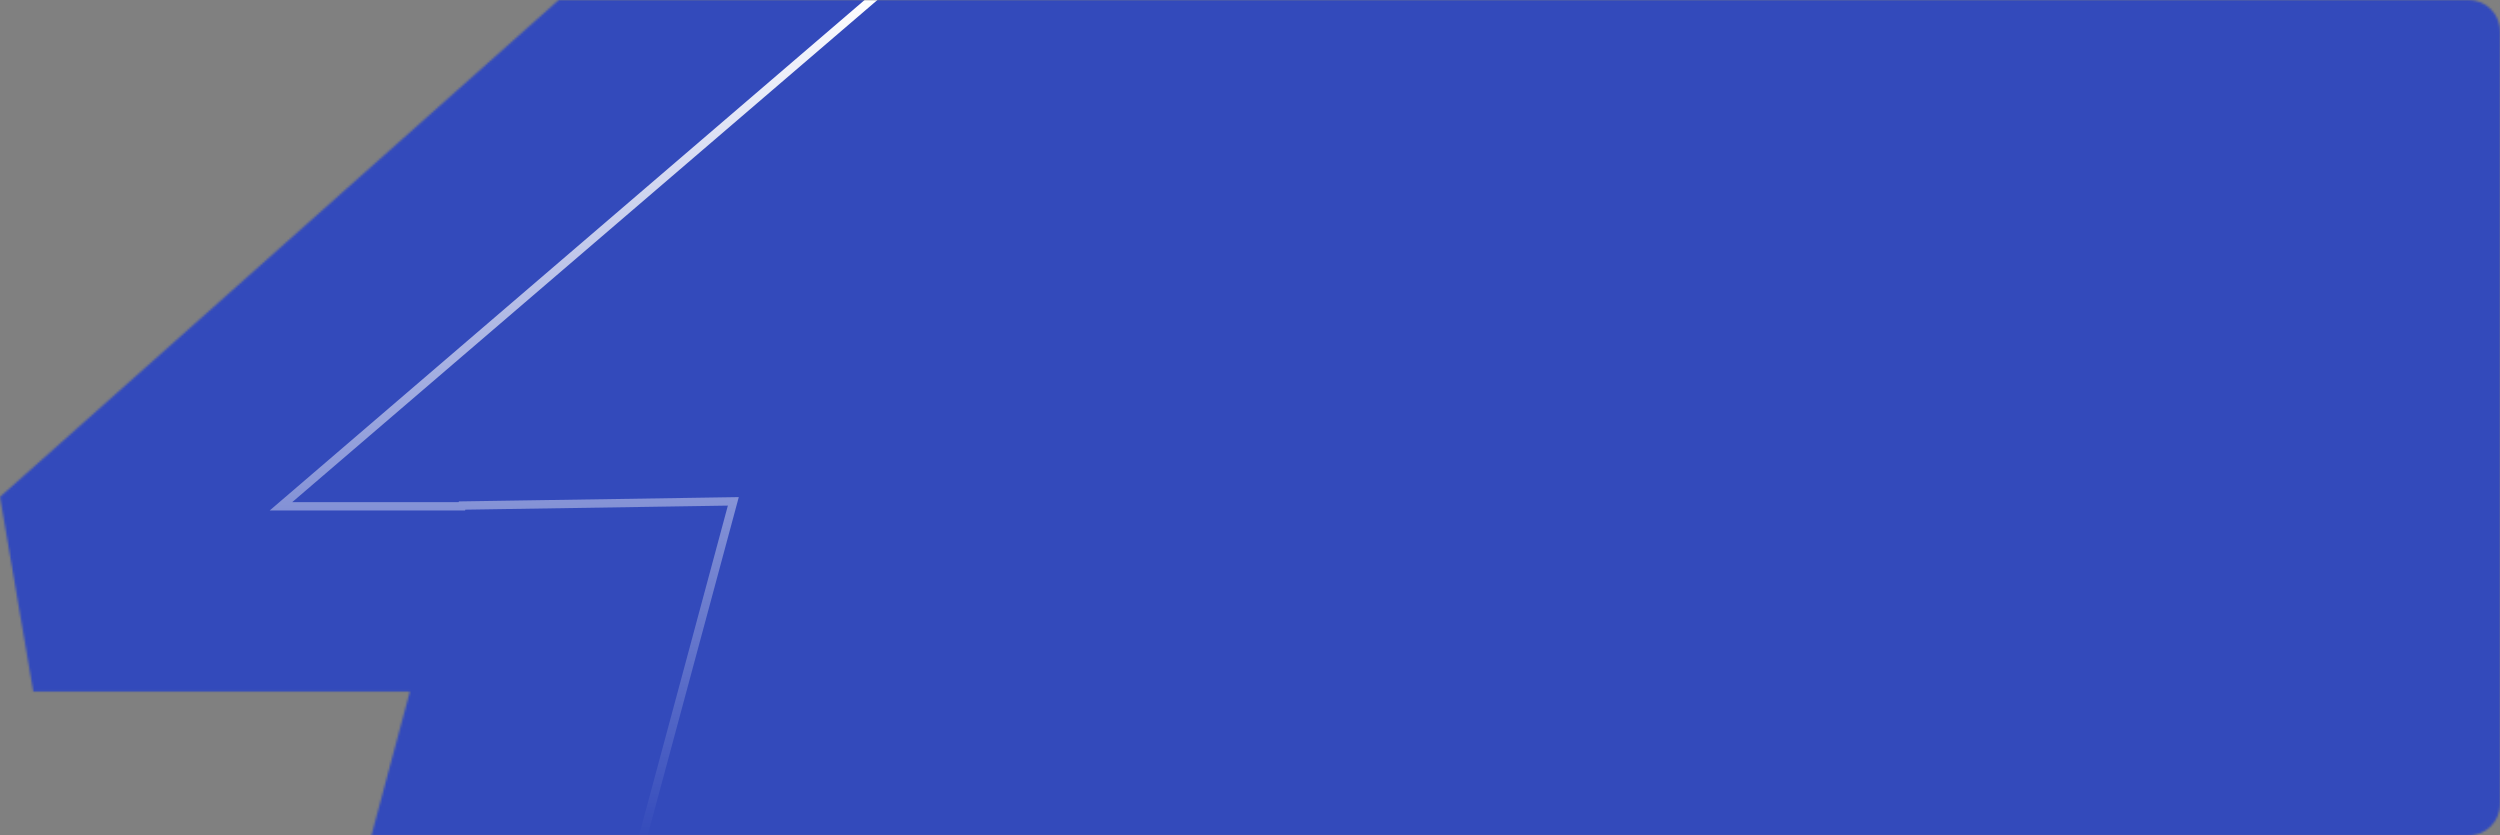 <svg width="1200" height="401" viewBox="0 0 1200 401" fill="none" xmlns="http://www.w3.org/2000/svg">
<rect x="0" y="0" width="1200" height="401" fill="#808080" stroke="none"/>
<mask id="mask0_3920_155" style="mask-type:alpha" maskUnits="userSpaceOnUse" x="0" y="0" width="1200" height="401">
<path d="M0 238.507L268.165 0H1185C1193.28 0 1200 6.716 1200 15V386C1200 394.284 1193.28 401 1185 401H178.277L196.754 331.931H15.98L0 238.507Z" fill="black"/>
</mask>
<g mask="url(#mask0_3920_155)">
<g style="mix-blend-mode:color" opacity="0.75">
<rect x="-56" y="-72" width="1312" height="546" fill="#3149BC"/>
</g>
<g style="mix-blend-mode:multiply" opacity="0.9">
<rect x="-56" y="-72" width="1312" height="546" fill="#3149BC"/>
</g>
<path d="M421 -2.5L134.857 243.032H221.713L221.813 242.661L351.994 240.654L308 404" stroke="url(#paint0_linear_3920_155)" stroke-width="4"/>
</g>
<defs>
<linearGradient id="paint0_linear_3920_155" x1="277.928" y1="-2.5" x2="277.928" y2="404" gradientUnits="userSpaceOnUse">
<stop stop-color="white"/>
<stop offset="1" stop-color="white" stop-opacity="0"/>
</linearGradient>
</defs>
</svg>
